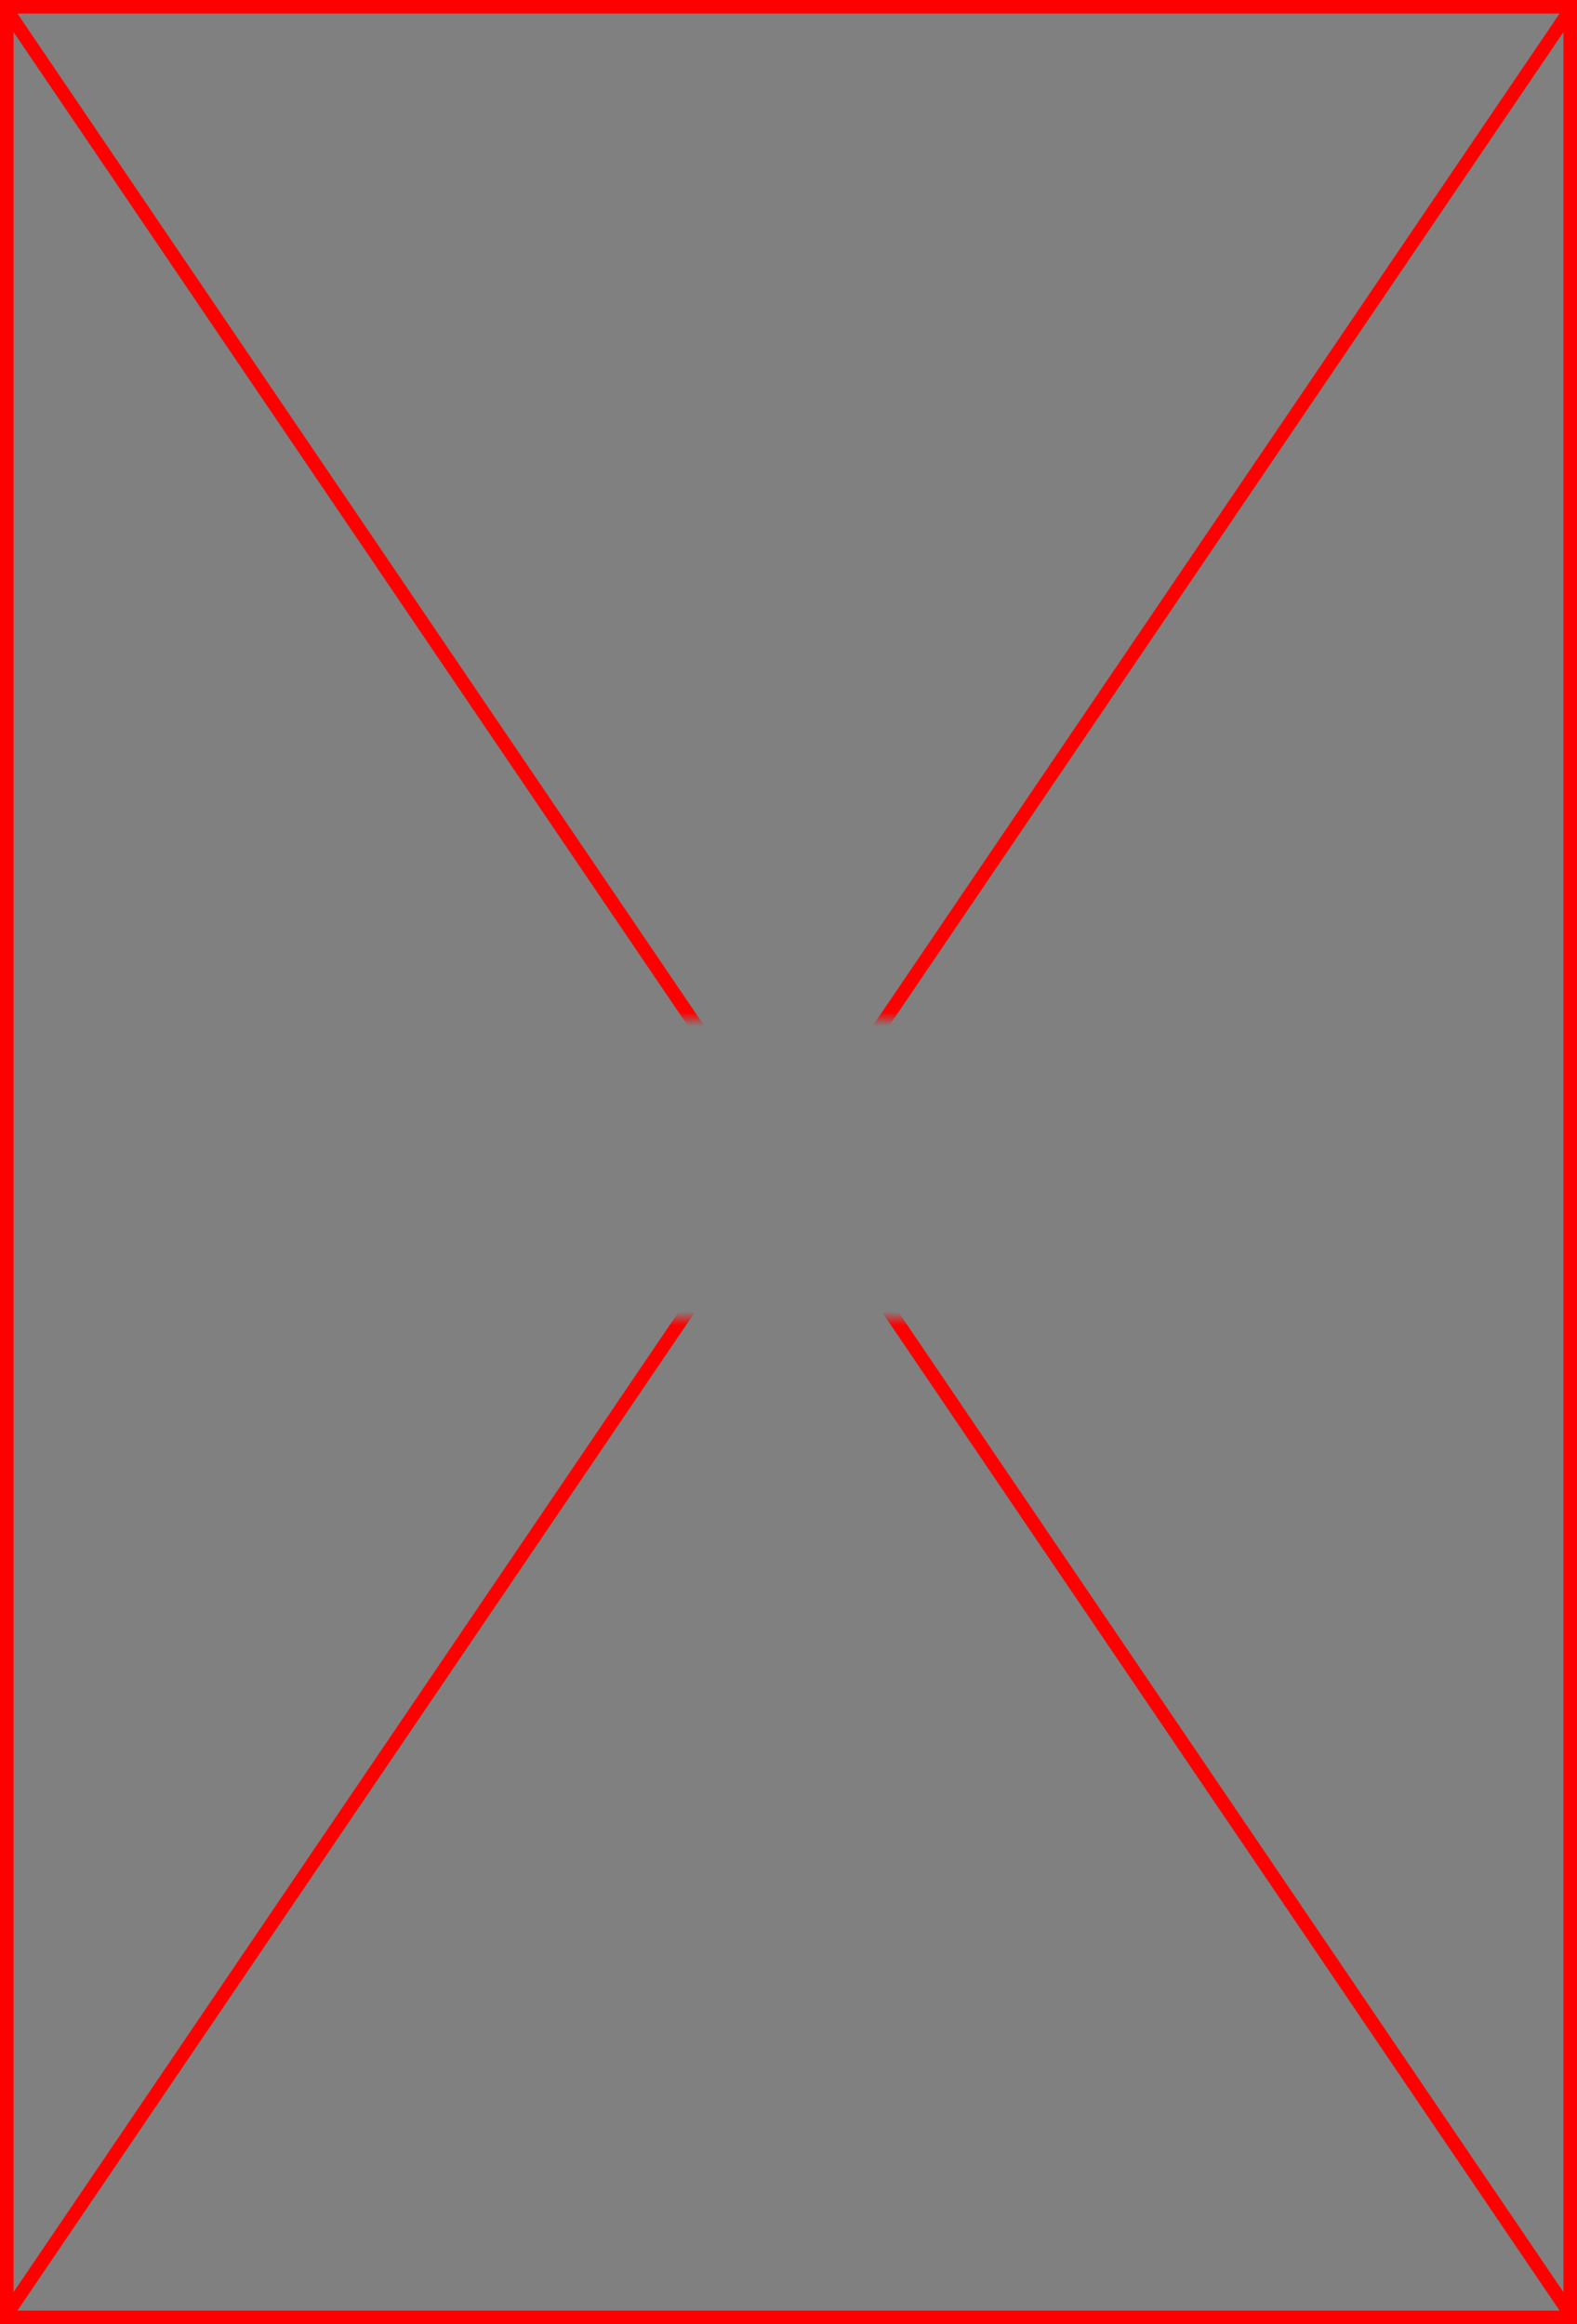 ﻿<?xml version="1.0" encoding="utf-8"?>
<svg version="1.1" xmlns:xlink="http://www.w3.org/1999/xlink" width="116px" height="171px" xmlns="http://www.w3.org/2000/svg">
  <defs>
    <mask fill="white" id="clip446">
      <path d="M 1285.563 445  L 1388.437 445  L 1388.437 467  L 1285.563 467  Z M 1278 370  L 1394 370  L 1394 541  L 1278 541  Z " fill-rule="evenodd" />
    </mask>
  </defs>
  <g transform="matrix(1 0 0 1 -1278 -370 )">
    <path d="M 1278.5 370.5  L 1393.5 370.5  L 1393.5 540.5  L 1278.5 540.5  L 1278.5 370.5  Z " fill-rule="nonzero" fill="#000000" stroke="none" fill-opacity="0.498" />
    <path d="M 1278.5 370.5  L 1393.5 370.5  L 1393.5 540.5  L 1278.5 540.5  L 1278.5 370.5  Z " stroke-width="1" stroke="#ff0000" fill="none" />
    <path d="M 1278.414 370.61  L 1393.586 540.39  M 1393.586 370.61  L 1278.414 540.39  " stroke-width="1" stroke="#ff0000" fill="none" mask="url(#clip446)" />
  </g>
</svg>